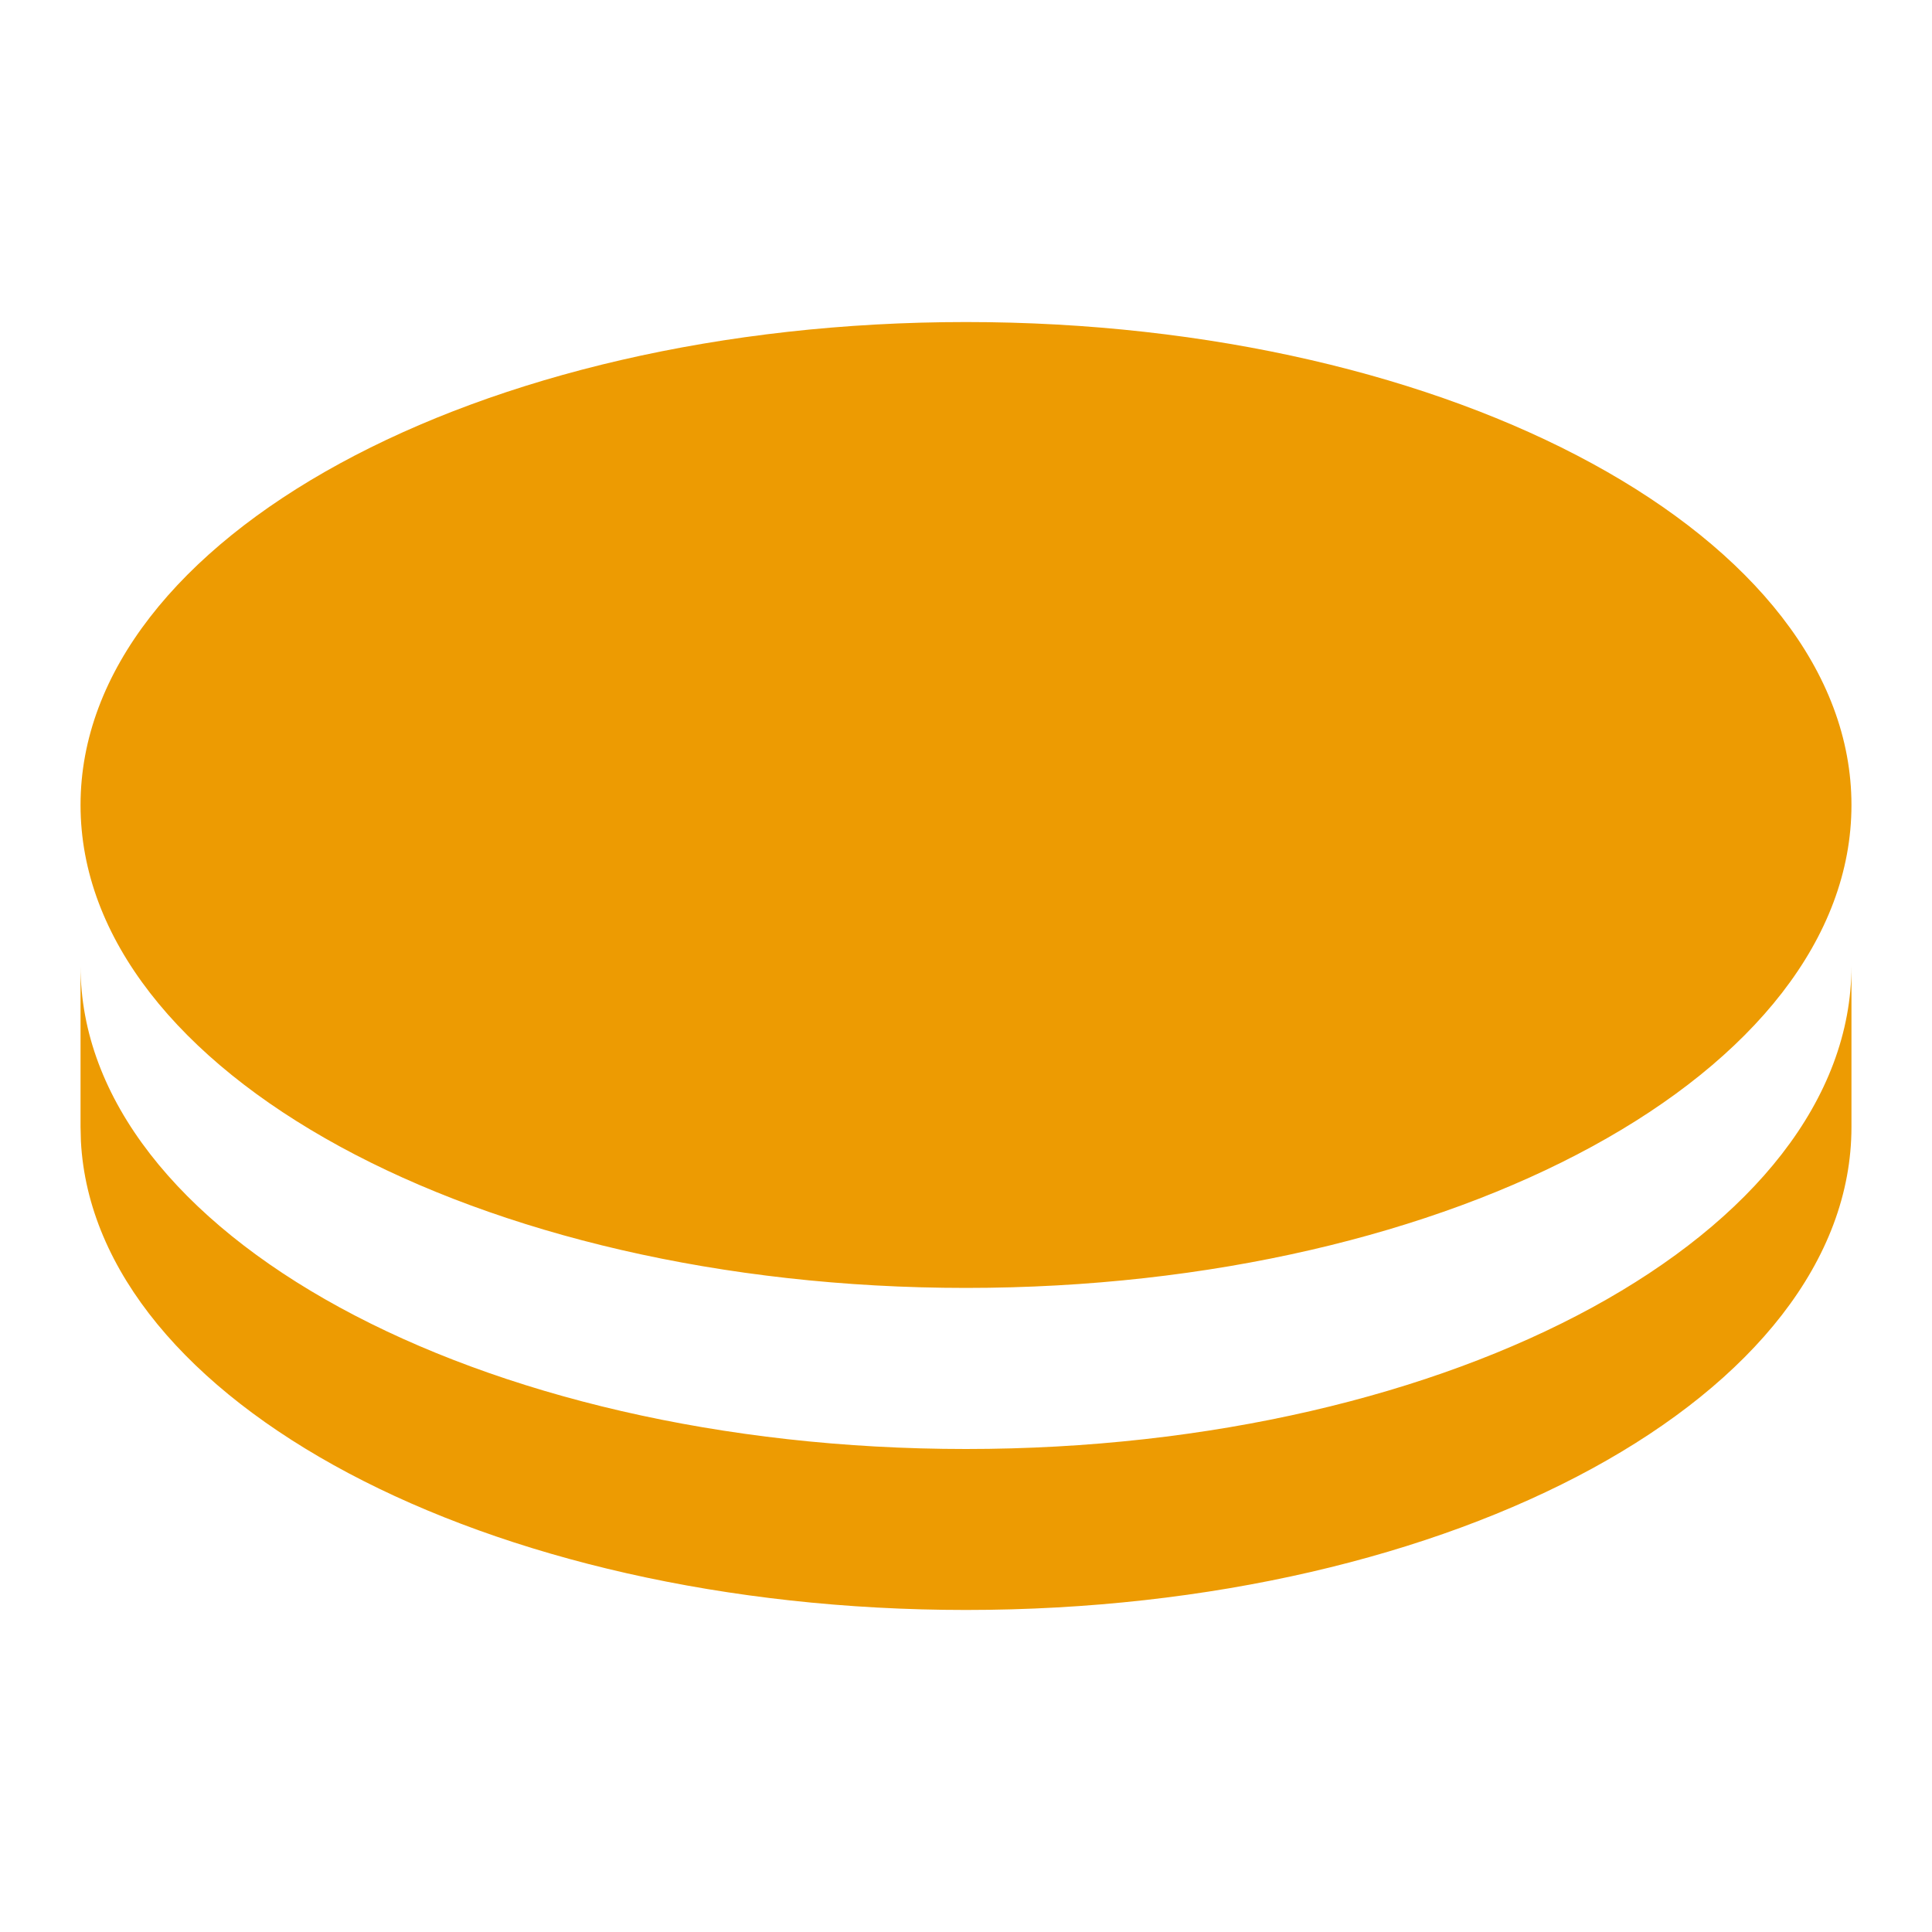 <svg width="16" height="16" viewBox="0 0 16 16" fill="none" xmlns="http://www.w3.org/2000/svg">
<path d="M15.333 8V9.333C15.333 11.543 12.05 13.333 8 13.333C4.022 13.333 0.784 11.606 0.67 9.451L0.667 9.333V8C0.667 10.209 3.95 12 8 12C12.05 12 15.333 10.209 15.333 8ZM8 2.667C12.05 2.667 15.333 4.457 15.333 6.667C15.333 8.876 12.05 10.666 8 10.666C3.95 10.666 0.667 8.876 0.667 6.667C0.667 4.457 3.95 2.667 8 2.667Z" fill="#ED9B02"/>
</svg>
